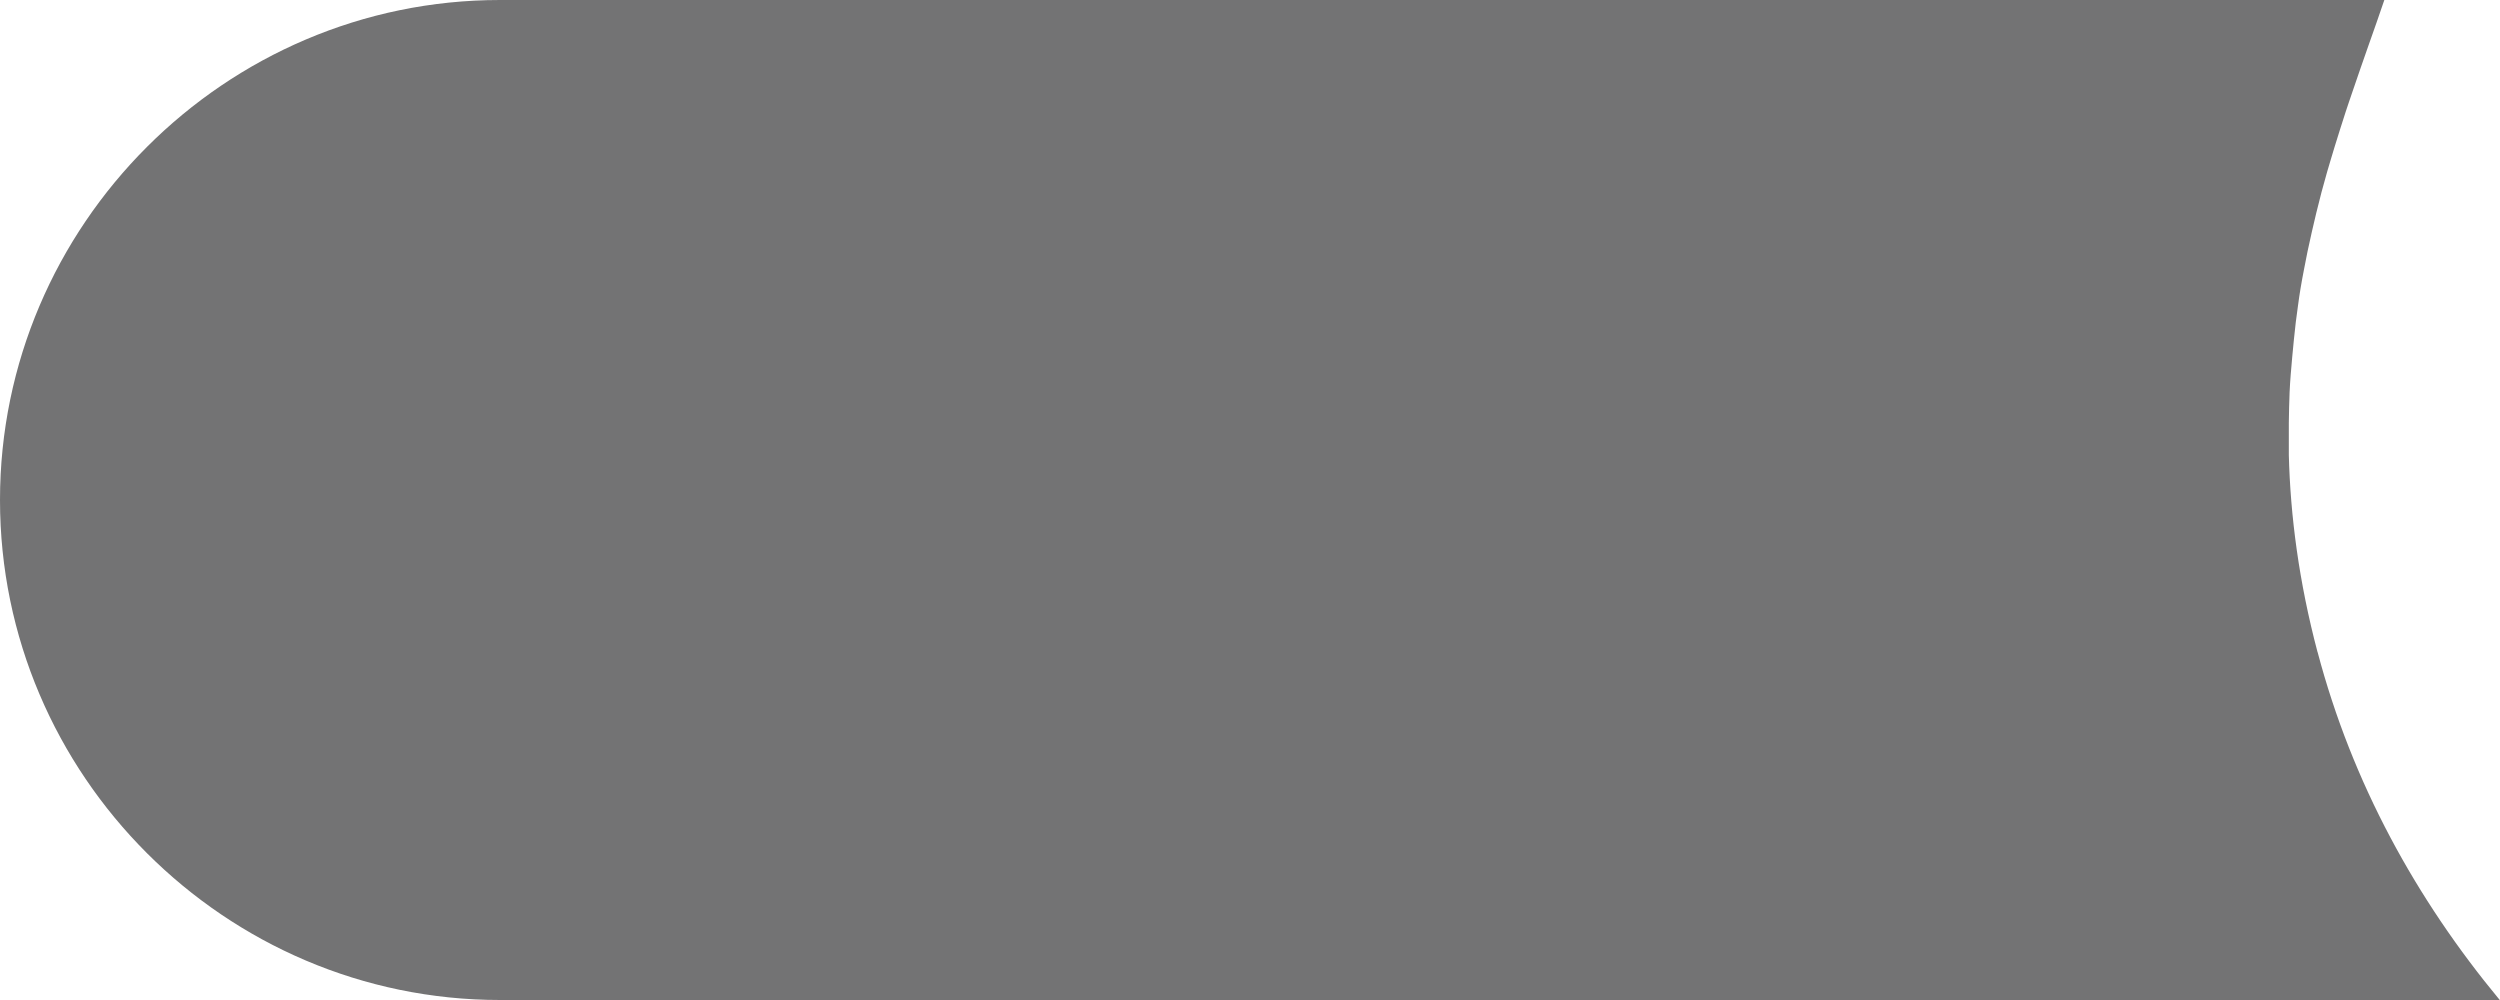<?xml version="1.0" encoding="UTF-8"?>
<svg id="Layer_2" data-name="Layer 2" xmlns="http://www.w3.org/2000/svg" viewBox="0 0 96.6 38.65">
  <defs>
    <style>
      .cls-1 {
        fill: #646465;
        opacity: .9;
      }
    </style>
  </defs>
  <g id="export">
    <path class="cls-1" d="M89.55,25.2c-.72-2.72-1.05-5.26-1.11-7.62,0-.19,0-.38,0-.57,0-.22,0-.45,0-.67,0-.4.02-.79.03-1.18.02-.46.06-.9.1-1.35.04-.46.09-.92.14-1.37.06-.43.11-.86.18-1.28.08-.49.18-.96.27-1.43.11-.51.22-1.01.34-1.5.13-.54.27-1.07.42-1.59.1-.33.19-.65.29-.97.14-.45.28-.9.42-1.33.09-.26.17-.52.26-.77.21-.63.43-1.24.63-1.82.22-.61.42-1.2.61-1.75H19.32C8.7,0,0,8.7,0,19.32h0c0,10.63,8.7,19.32,19.32,19.32h77.27c-3.23-3.9-5.7-8.38-7.04-13.45Z"/>
  </g>
</svg>